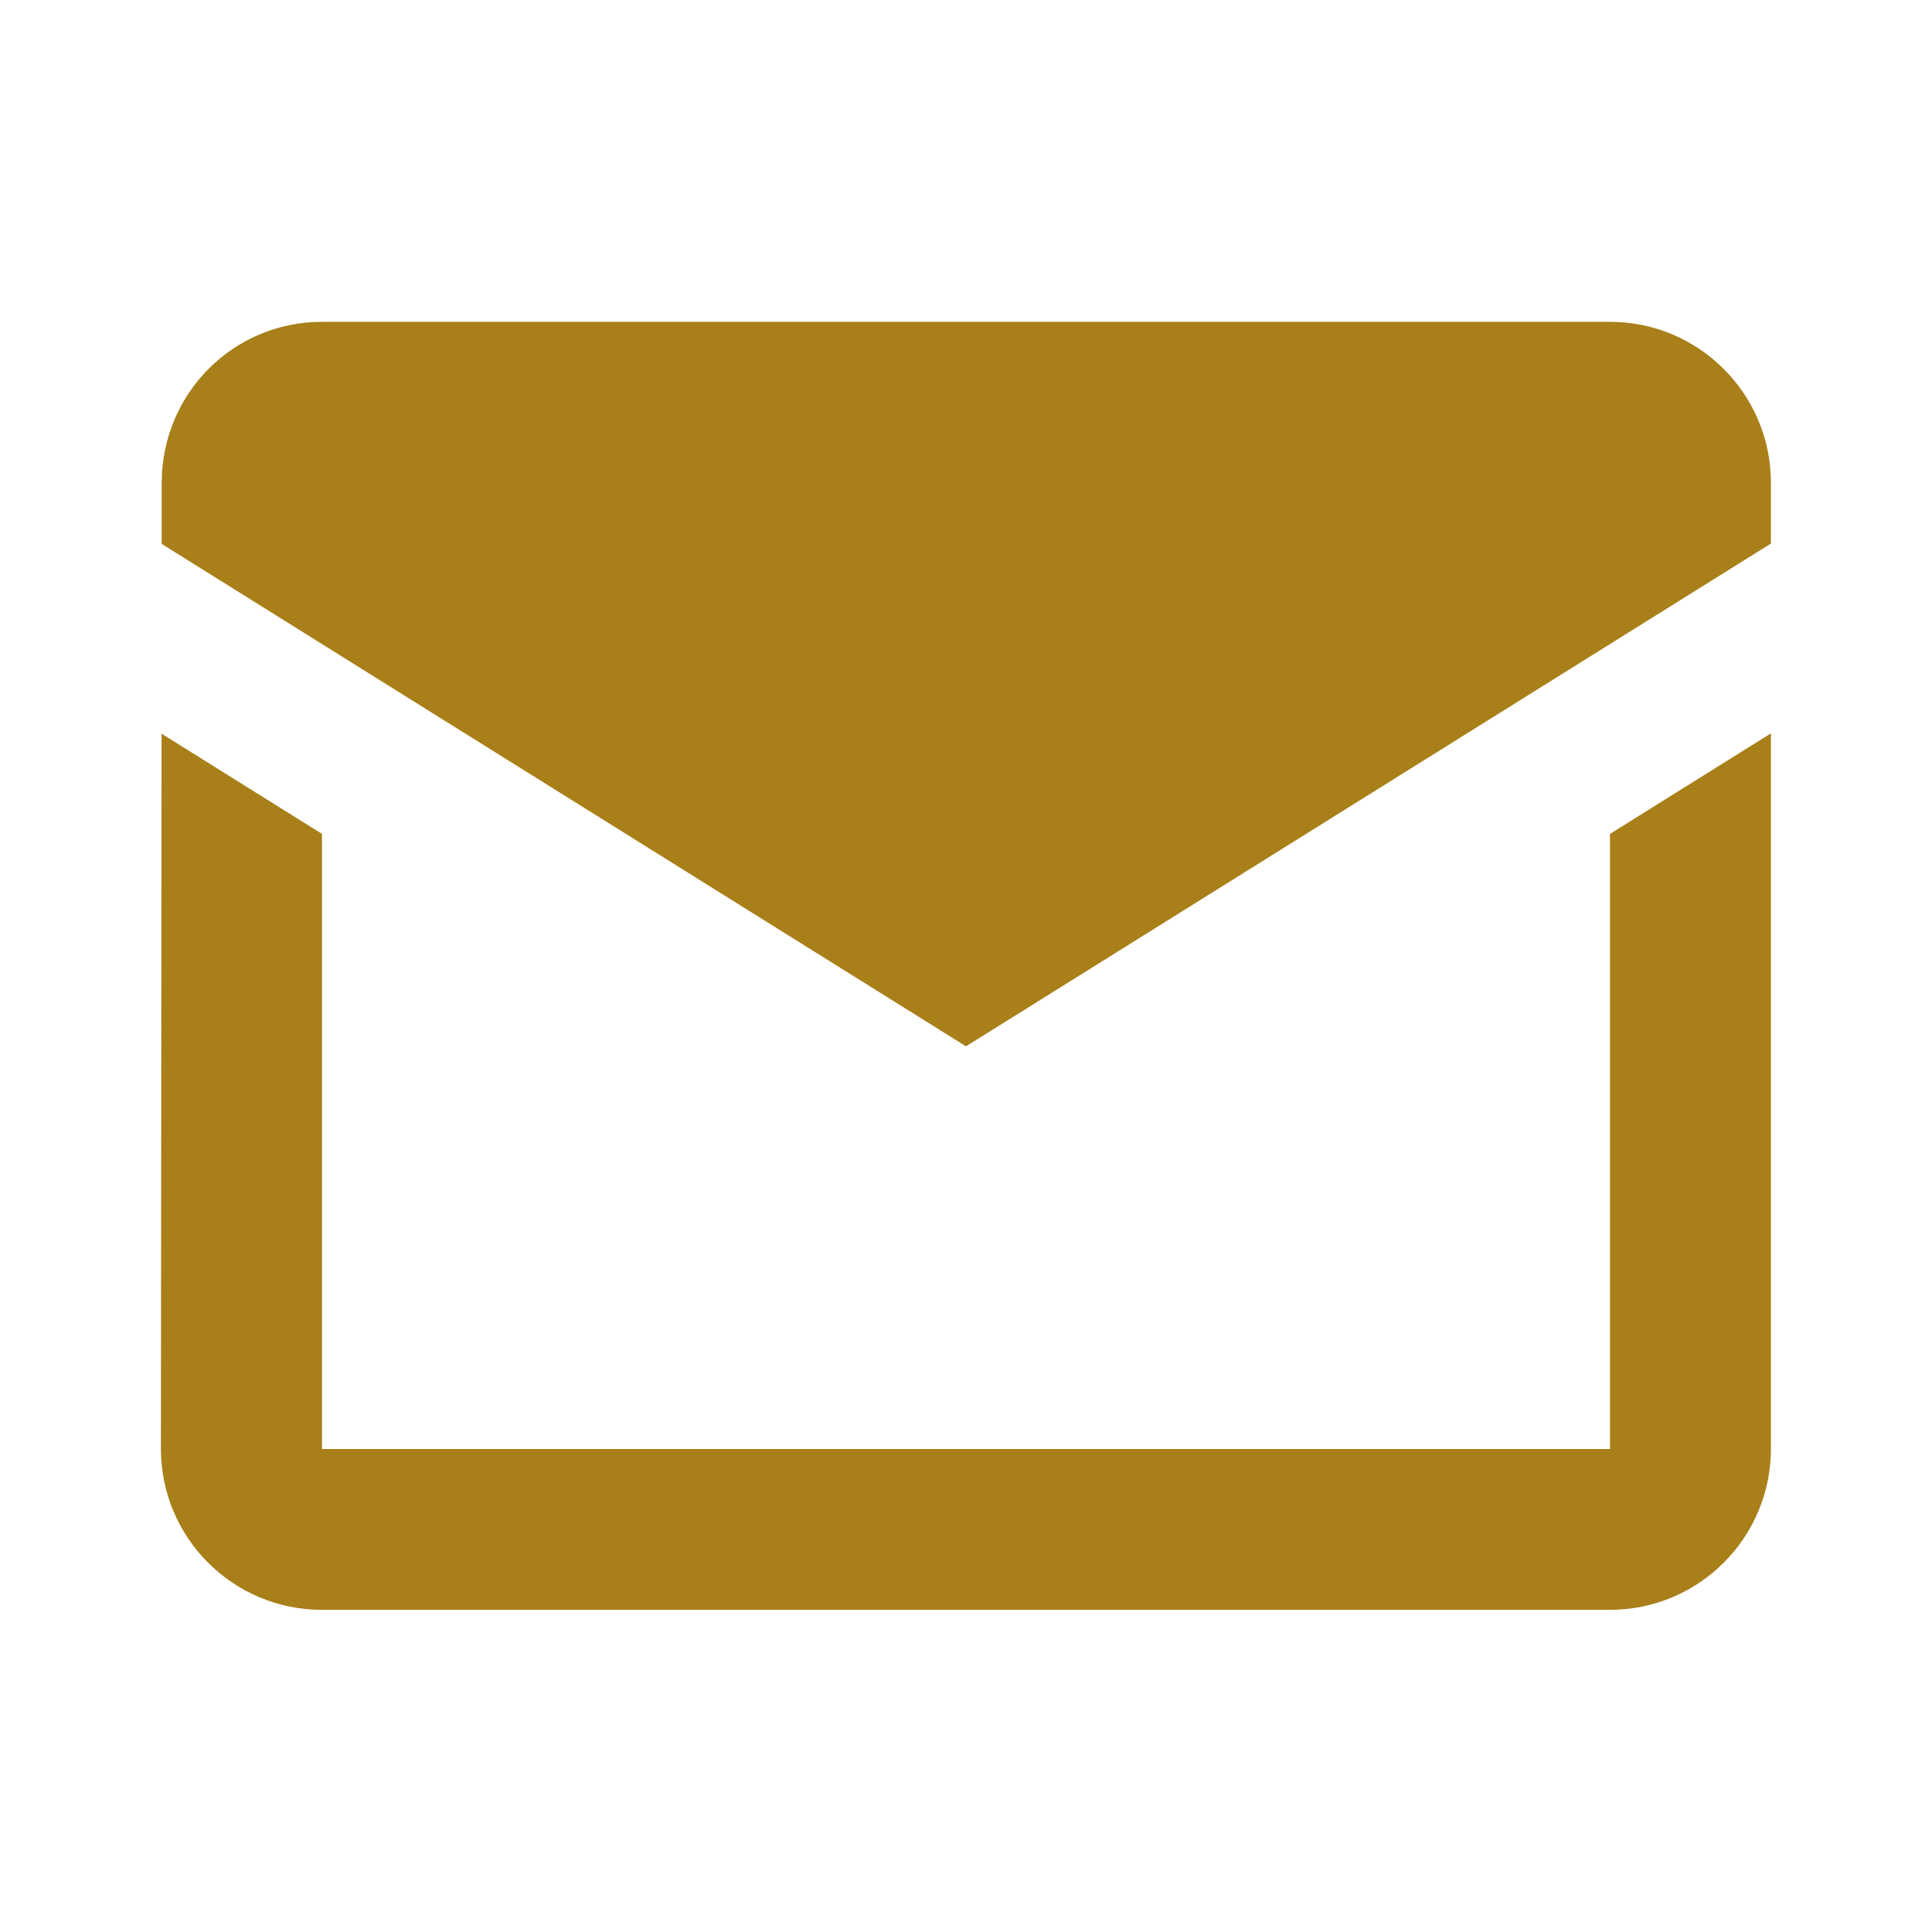 ﻿<?xml version="1.0" encoding="utf-8"?>
<!DOCTYPE svg PUBLIC "-//W3C//DTD SVG 1.1//EN" "http://www.w3.org/Graphics/SVG/1.1/DTD/svg11.dtd">
<svg xmlns="http://www.w3.org/2000/svg" xmlns:xlink="http://www.w3.org/1999/xlink" version="1.1" baseProfile="full" width="24" height="24" viewBox="0 0 24.00 24.00" enable-background="new 0 0 24.00 24.00" xml:space="preserve">
	<path fill="#A87F19" fill-opacity="1" stroke-width="0.2" stroke-linejoin="round" d="M 12,12.998L 2.009,6.757L 2.009,5.998C 2.009,4.893 2.894,3.998 3.999,3.998L 19.999,3.998C 21.103,3.998 21.999,4.893 21.999,5.998L 21.999,6.752L 12,12.998 Z M 21.999,17.998C 21.999,19.102 21.103,19.998 19.999,19.998L 3.999,19.998C 2.894,19.998 1.999,19.102 1.999,17.998L 2.007,9.114L 4,10.359L 4,18L 20,18L 20,10.359L 21.999,9.11L 21.999,17.998 Z "/>
</svg>
